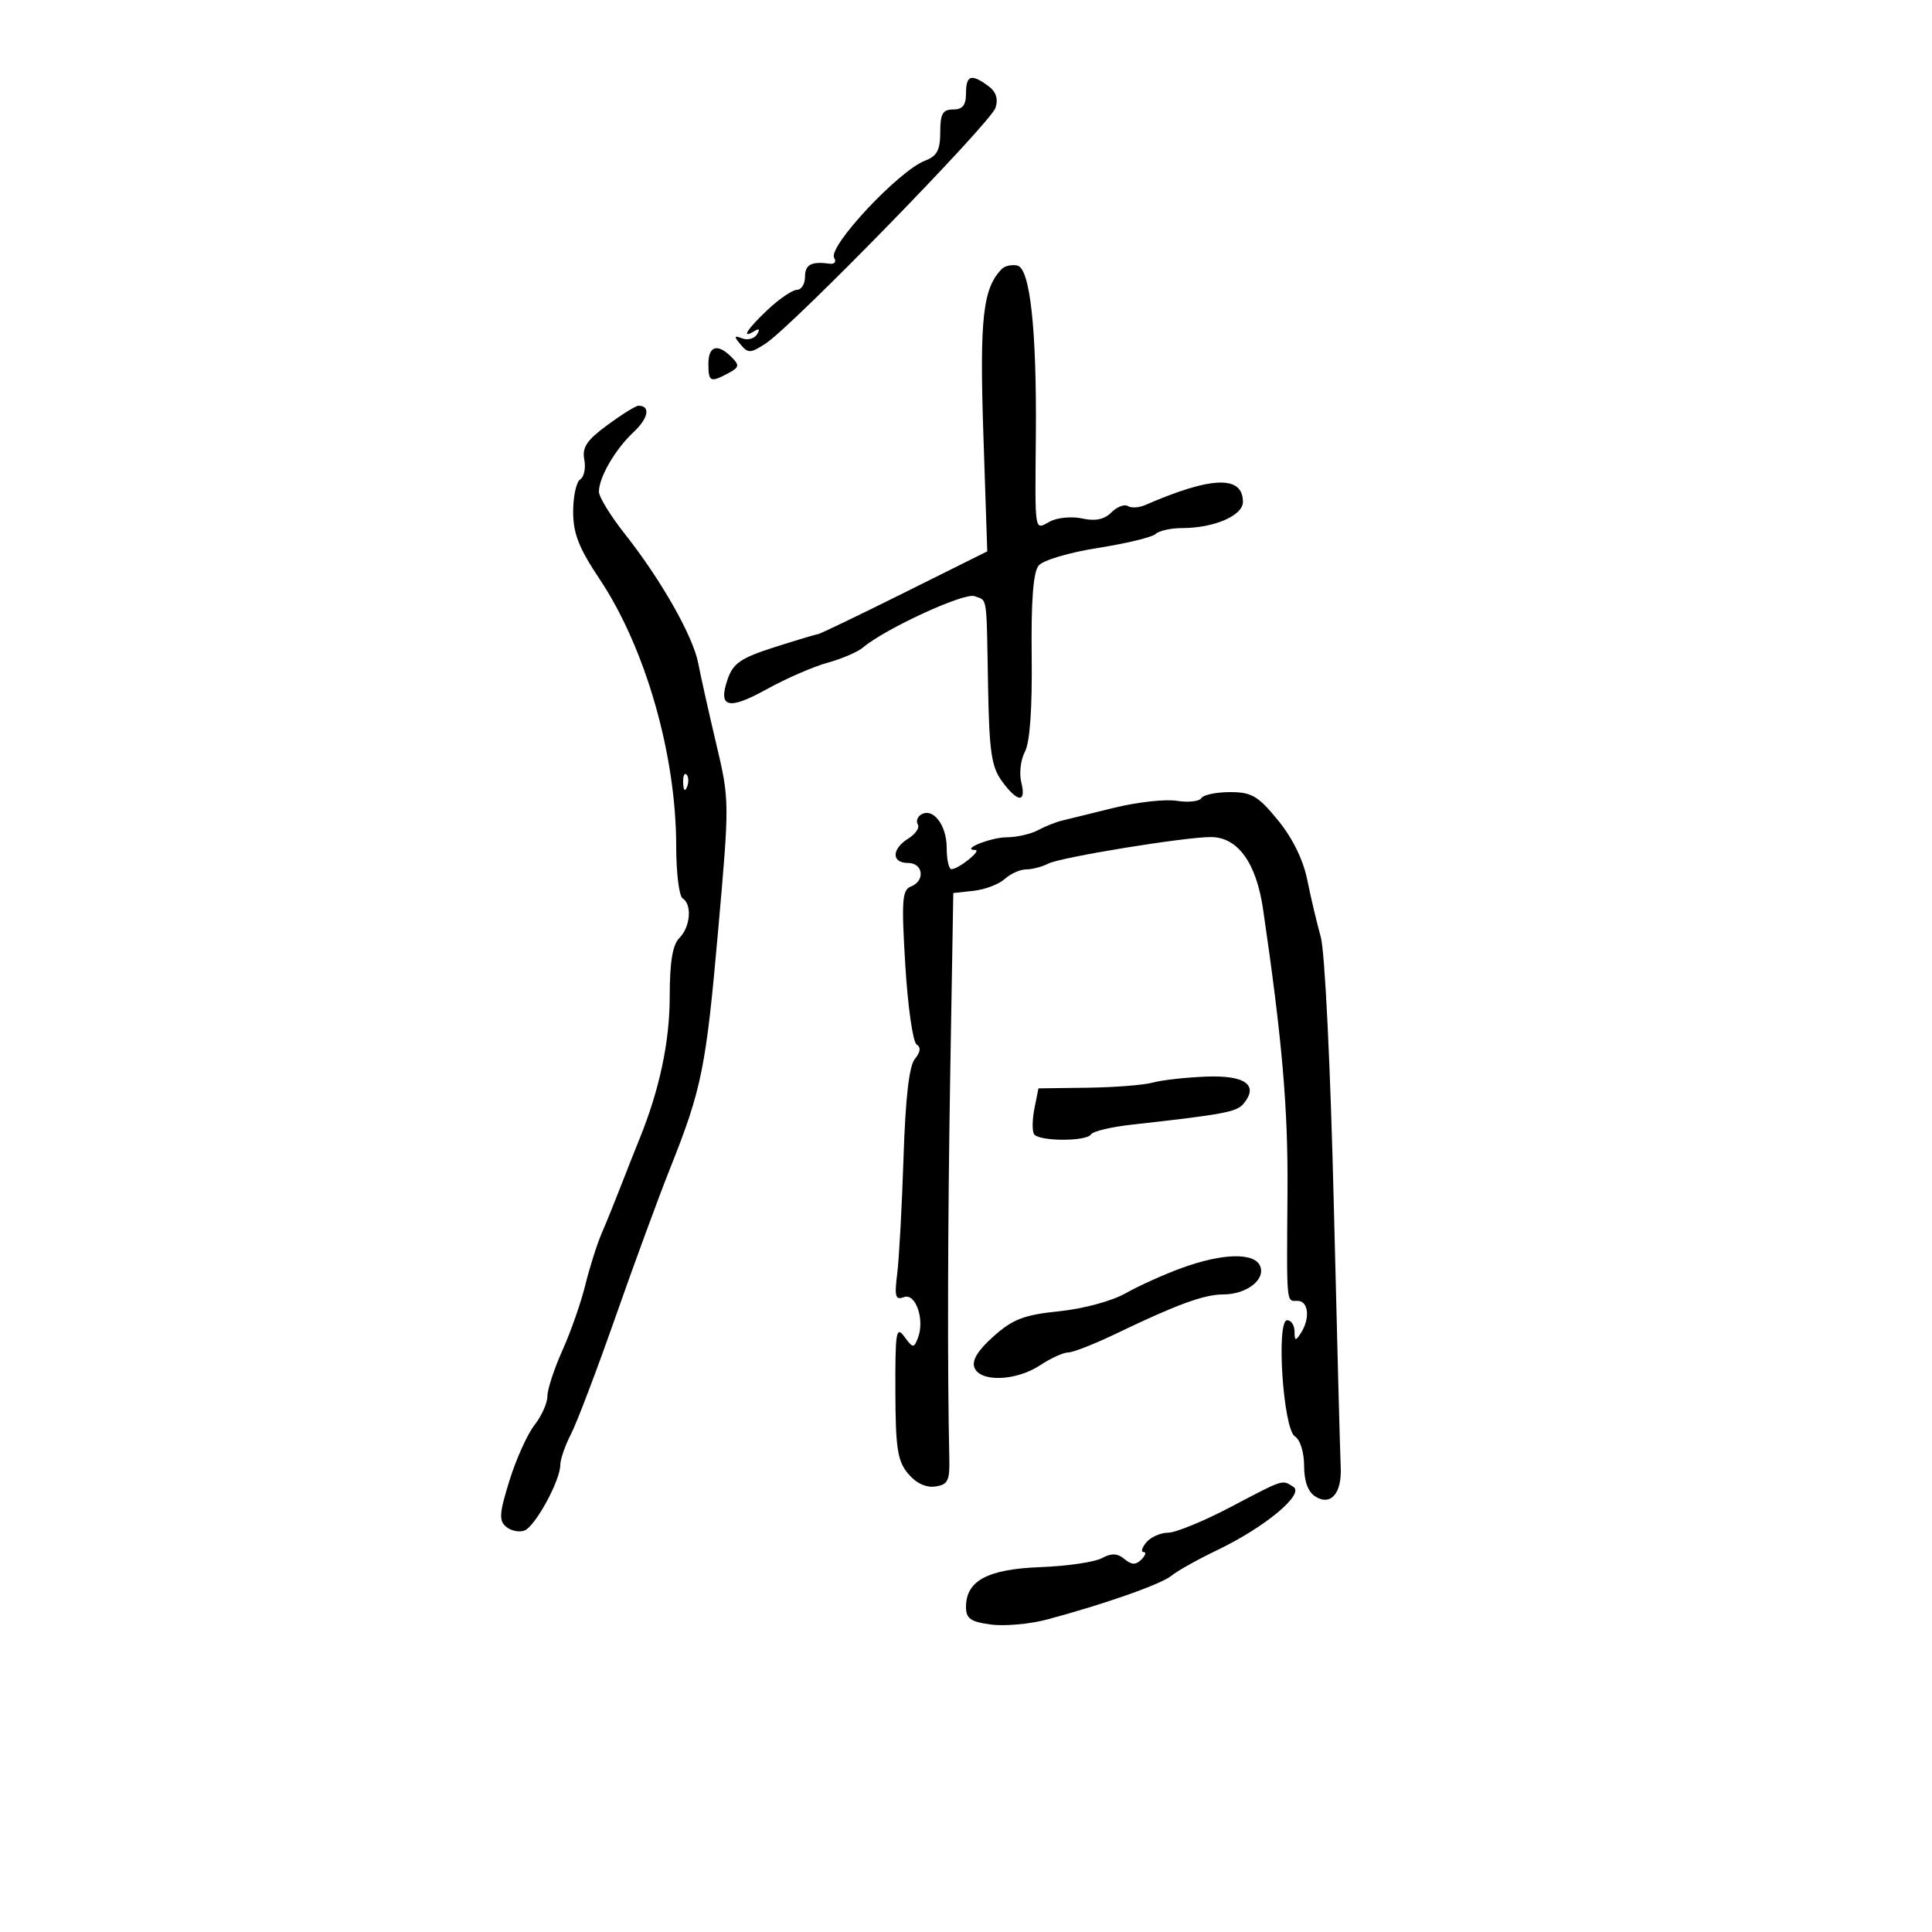 <svg xmlns="http://www.w3.org/2000/svg" width="300" height="300" viewBox="0 0 300 300" version="1.1">
	<path d="M 150 14.500 C 150 16.333, 149.467 17, 148 17 C 146.378 17, 146 17.667, 146 20.525 C 146 23.299, 145.502 24.239, 143.663 24.938 C 139.563 26.497, 128.480 38.349, 129.531 40.050 C 129.899 40.646, 129.593 41.050, 128.850 40.948 C 125.976 40.554, 125 41.074, 125 43 C 125 44.100, 124.438 45.002, 123.750 45.005 C 123.063 45.007, 121.037 46.380, 119.250 48.055 C 116.007 51.095, 114.968 52.756, 117.155 51.405 C 117.893 50.948, 118.037 51.132, 117.553 51.914 C 117.138 52.586, 116.105 52.870, 115.257 52.545 C 113.971 52.052, 113.928 52.209, 115 53.500 C 116.153 54.889, 116.546 54.873, 118.891 53.342 C 123.058 50.621, 153.852 19.043, 154.582 16.741 C 155.034 15.318, 154.667 14.230, 153.431 13.326 C 150.803 11.405, 150 11.679, 150 14.500 M 155.613 41.715 C 152.627 44.683, 152.095 49.351, 152.693 67.329 L 153.301 85.616 140.401 92.037 C 133.305 95.568, 127.275 98.467, 127 98.480 C 126.725 98.492, 123.693 99.400, 120.262 100.497 C 115.057 102.162, 113.854 102.979, 112.999 105.433 C 111.441 109.901, 113.084 110.330, 119.064 107.017 C 122.054 105.361, 126.300 103.513, 128.500 102.910 C 130.700 102.307, 133.175 101.243, 134 100.546 C 137.459 97.621, 149.749 91.966, 151.329 92.573 C 153.362 93.353, 153.167 92.051, 153.426 106.575 C 153.608 116.700, 153.954 119.077, 155.571 121.293 C 158.020 124.650, 159.401 124.735, 158.584 121.479 C 158.236 120.093, 158.490 117.956, 159.148 116.729 C 159.921 115.290, 160.294 110.039, 160.200 101.903 C 160.101 93.261, 160.439 88.841, 161.278 87.823 C 161.964 86.990, 166.009 85.788, 170.500 85.082 C 174.900 84.390, 178.928 83.414, 179.450 82.912 C 179.973 82.410, 181.818 82, 183.551 82 C 188.504 82, 193 80.067, 193 77.937 C 193 73.776, 188.131 73.936, 177.798 78.436 C 176.862 78.844, 175.661 78.908, 175.129 78.579 C 174.597 78.251, 173.447 78.696, 172.574 79.569 C 171.476 80.667, 170.083 80.958, 168.052 80.511 C 166.438 80.157, 164.191 80.363, 163.059 80.969 C 160.577 82.297, 160.716 83.143, 160.847 67.500 C 160.984 51.080, 159.940 41.605, 157.951 41.226 C 157.099 41.064, 156.047 41.284, 155.613 41.715 M 110 56.500 C 110 59.302, 110.302 59.444, 113.089 57.952 C 114.801 57.036, 114.865 56.722, 113.595 55.452 C 111.423 53.280, 110 53.694, 110 56.500 M 94.333 65.986 C 91.110 68.357, 90.367 69.467, 90.730 71.369 C 90.982 72.687, 90.696 74.070, 90.094 74.442 C 89.492 74.814, 89 77.065, 89 79.445 C 89 82.845, 89.877 85.086, 93.097 89.907 C 100.226 100.582, 105 117.225, 105 131.399 C 105 135.515, 105.450 139.160, 106 139.500 C 107.493 140.423, 107.207 143.936, 105.500 145.643 C 104.429 146.714, 103.998 149.337, 103.992 154.821 C 103.985 161.828, 102.378 169.330, 99.241 177 C 98.679 178.375, 97.433 181.525, 96.473 184 C 95.514 186.475, 94.138 189.869, 93.416 191.542 C 92.694 193.215, 91.555 196.815, 90.884 199.542 C 90.214 202.269, 88.615 206.835, 87.332 209.688 C 86.050 212.542, 85 215.743, 85 216.803 C 85 217.863, 84.101 219.874, 83.002 221.271 C 81.903 222.668, 80.154 226.541, 79.115 229.878 C 77.525 234.988, 77.444 236.123, 78.601 237.084 C 79.356 237.711, 80.635 237.970, 81.442 237.661 C 83.107 237.022, 87 229.898, 87 227.490 C 87 226.616, 87.745 224.461, 88.655 222.700 C 89.566 220.940, 92.679 212.750, 95.573 204.500 C 98.467 196.250, 102.269 185.900, 104.023 181.500 C 108.979 169.063, 109.623 165.877, 111.520 144.397 C 113.291 124.355, 113.290 124.266, 111.191 115.397 C 110.033 110.504, 108.788 104.925, 108.424 103 C 107.634 98.818, 102.649 90.027, 97.055 82.950 C 94.825 80.129, 93 77.163, 93 76.361 C 93 74.118, 95.529 69.762, 98.374 67.105 C 100.697 64.934, 101.057 63, 99.138 63 C 98.729 63, 96.567 64.344, 94.333 65.986 M 106.079 121.583 C 106.127 122.748, 106.364 122.985, 106.683 122.188 C 106.972 121.466, 106.936 120.603, 106.604 120.271 C 106.272 119.939, 106.036 120.529, 106.079 121.583 M 186.541 123.934 C 186.223 124.448, 184.509 124.635, 182.732 124.350 C 180.954 124.065, 176.575 124.552, 173 125.431 C 169.425 126.311, 165.742 127.217, 164.815 127.446 C 163.888 127.674, 162.230 128.342, 161.131 128.930 C 160.031 129.519, 157.864 130.007, 156.316 130.015 C 153.823 130.029, 149.077 131.946, 151.441 131.985 C 152.511 132.002, 148.902 134.919, 147.750 134.968 C 147.338 134.986, 147 133.480, 147 131.622 C 147 128.110, 144.865 125.348, 143.027 126.483 C 142.444 126.843, 142.217 127.542, 142.522 128.036 C 142.828 128.530, 142.160 129.508, 141.039 130.208 C 138.430 131.837, 138.408 134, 141 134 C 143.371 134, 143.704 136.793, 141.436 137.663 C 140.084 138.182, 139.967 139.839, 140.575 149.882 C 140.962 156.272, 141.749 161.803, 142.325 162.174 C 143.027 162.626, 142.940 163.368, 142.058 164.430 C 141.169 165.502, 140.600 170.455, 140.299 179.757 C 140.054 187.315, 139.614 195.417, 139.321 197.759 C 138.873 201.338, 139.038 201.923, 140.352 201.418 C 142.180 200.717, 143.631 204.923, 142.536 207.748 C 141.903 209.382, 141.761 209.369, 140.429 207.559 C 139.158 205.833, 139.004 206.775, 139.033 216.059 C 139.061 224.888, 139.365 226.859, 141.003 228.824 C 142.230 230.296, 143.775 231.029, 145.220 230.824 C 147.178 230.546, 147.487 229.935, 147.410 226.500 C 147.101 212.753, 147.158 189.884, 147.562 166.085 L 148.027 138.671 151.198 138.324 C 152.942 138.133, 155.109 137.307, 156.013 136.488 C 156.917 135.670, 158.416 135, 159.342 135 C 160.269 135, 161.809 134.597, 162.764 134.105 C 164.707 133.103, 184.076 129.946, 188.076 129.979 C 192.214 130.013, 195.075 133.989, 196.127 141.171 C 199.097 161.444, 200.015 172.049, 199.922 185 C 199.792 202.959, 199.702 202, 201.500 202 C 203.191 202, 203.464 204.734, 202 207 C 201.172 208.282, 201.028 208.246, 201.015 206.750 C 201.007 205.787, 200.494 205, 199.875 205 C 198.126 205, 199.251 221.919, 201.075 223.047 C 201.889 223.550, 202.500 225.500, 202.500 227.597 C 202.500 229.980, 203.104 231.651, 204.222 232.361 C 206.648 233.902, 208.389 231.886, 208.184 227.776 C 208.094 225.974, 207.611 207.625, 207.111 187 C 206.591 165.533, 205.726 147.790, 205.089 145.500 C 204.476 143.300, 203.529 139.295, 202.985 136.600 C 202.357 133.493, 200.690 130.108, 198.430 127.350 C 195.340 123.579, 194.351 123, 190.992 123 C 188.861 123, 186.858 123.420, 186.541 123.934 M 179 168.103 C 177.625 168.487, 173.069 168.845, 168.875 168.900 L 161.250 169 160.629 172.103 C 160.288 173.809, 160.258 175.609, 160.563 176.103 C 161.272 177.248, 168.708 177.281, 169.413 176.141 C 169.704 175.669, 172.543 174.993, 175.722 174.639 C 190.017 173.046, 192.030 172.669, 193.094 171.387 C 195.502 168.486, 193.356 166.933, 187.271 167.176 C 184.097 167.302, 180.375 167.719, 179 168.103 M 183.500 196.892 C 180.750 197.892, 176.823 199.662, 174.773 200.825 C 172.660 202.024, 168.202 203.231, 164.473 203.613 C 159.007 204.173, 157.290 204.828, 154.287 207.500 C 151.843 209.676, 150.880 211.245, 151.307 212.357 C 152.189 214.657, 157.784 214.461, 161.500 212 C 163.150 210.907, 165.120 210.010, 165.877 210.007 C 166.635 210.003, 170.010 208.674, 173.377 207.054 C 182.709 202.563, 186.983 201, 189.931 201 C 193.513 201, 196.499 198.743, 195.694 196.645 C 194.855 194.460, 189.908 194.560, 183.500 196.892 M 191 234.058 C 186.875 236.224, 182.543 237.996, 181.372 237.998 C 180.202 237.999, 178.685 238.675, 178 239.500 C 177.315 240.325, 177.125 241, 177.578 241 C 178.030 241, 177.879 241.521, 177.242 242.158 C 176.366 243.034, 175.726 243.018, 174.606 242.088 C 173.504 241.174, 172.604 241.142, 171.071 241.962 C 169.939 242.568, 165.652 243.190, 161.543 243.344 C 153.363 243.652, 150 245.452, 150 249.523 C 150 251.337, 150.699 251.830, 153.870 252.256 C 155.998 252.541, 159.935 252.187, 162.620 251.468 C 171.629 249.055, 180.374 245.970, 181.944 244.651 C 182.800 243.932, 185.975 242.157, 189 240.707 C 196.421 237.151, 202.614 232.005, 200.832 230.875 C 199.048 229.744, 199.492 229.600, 191 234.058" stroke="none" fill="black" fill-rule="evenodd"/>
</svg>